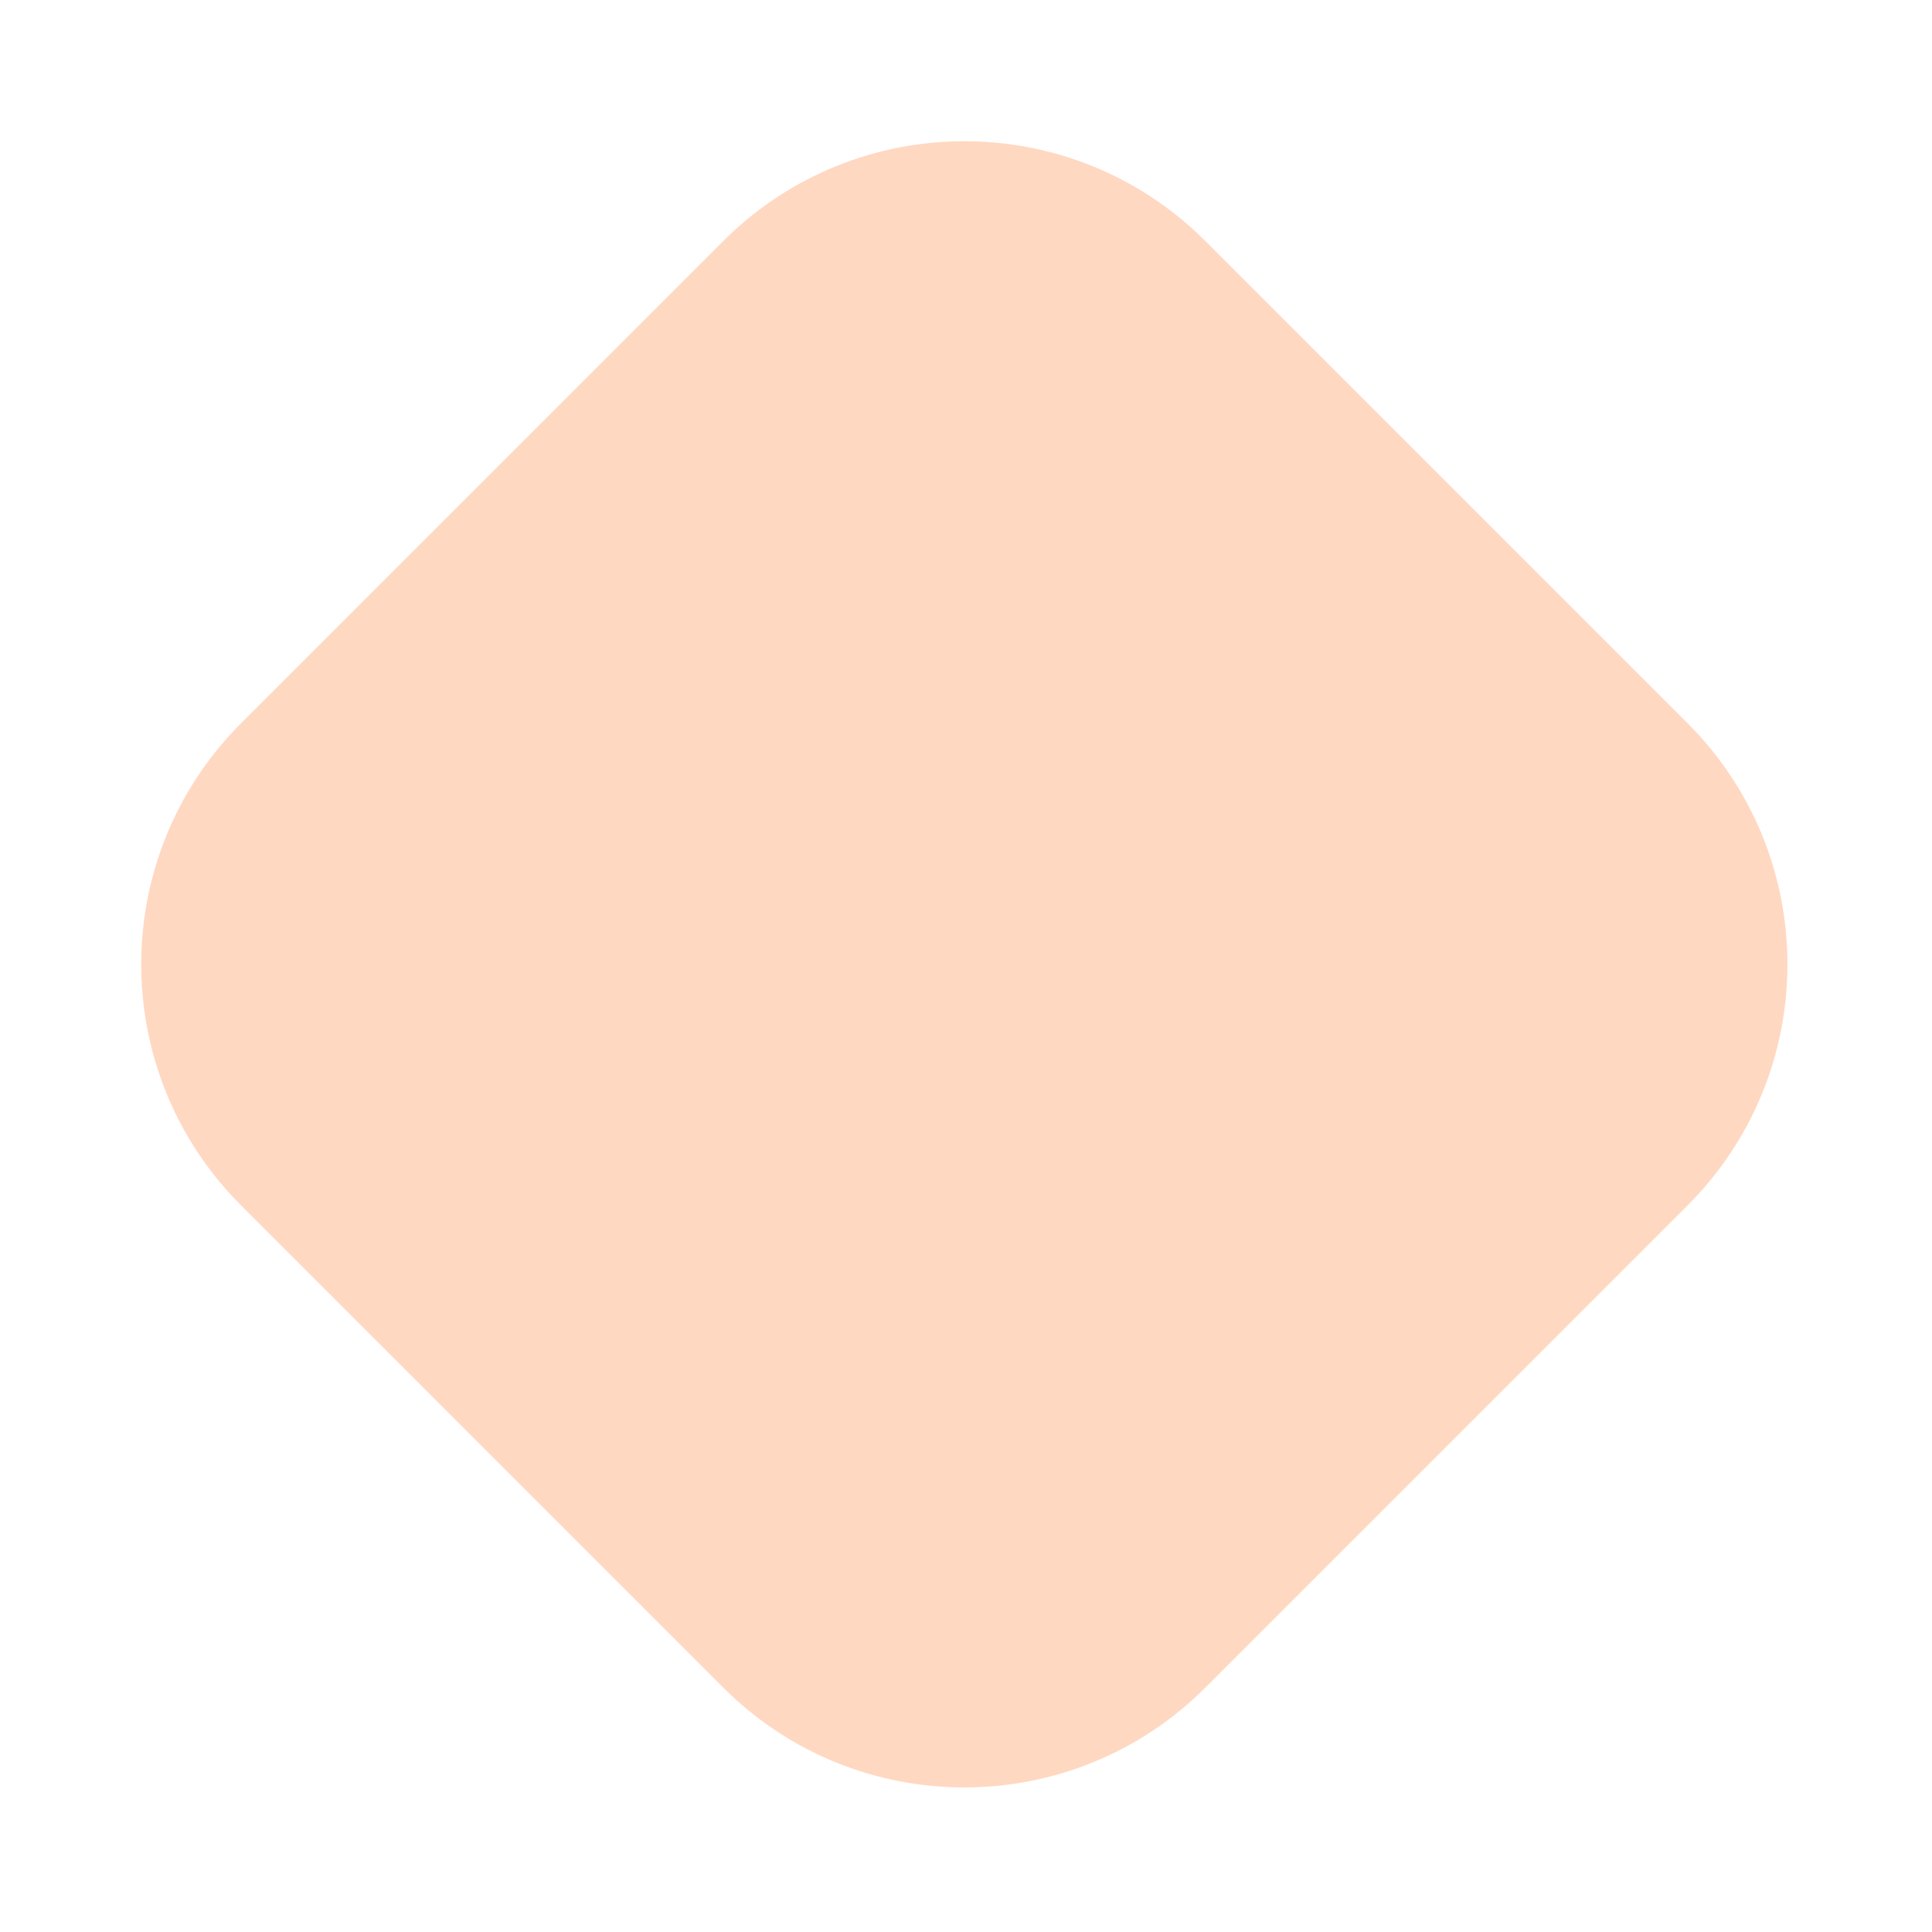 <svg width="85" height="85" viewBox="0 0 85 85" fill="none" xmlns="http://www.w3.org/2000/svg">
<path d="M10.607 53.033C4.749 47.175 4.749 37.678 10.607 31.82L31.82 10.607C37.678 4.749 47.175 4.749 53.033 10.607L74.246 31.82C80.104 37.678 80.104 47.175 74.246 53.033L53.033 74.246C47.175 80.104 37.678 80.104 31.82 74.246L10.607 53.033Z" fill="#FFD8C1"/>
</svg>
